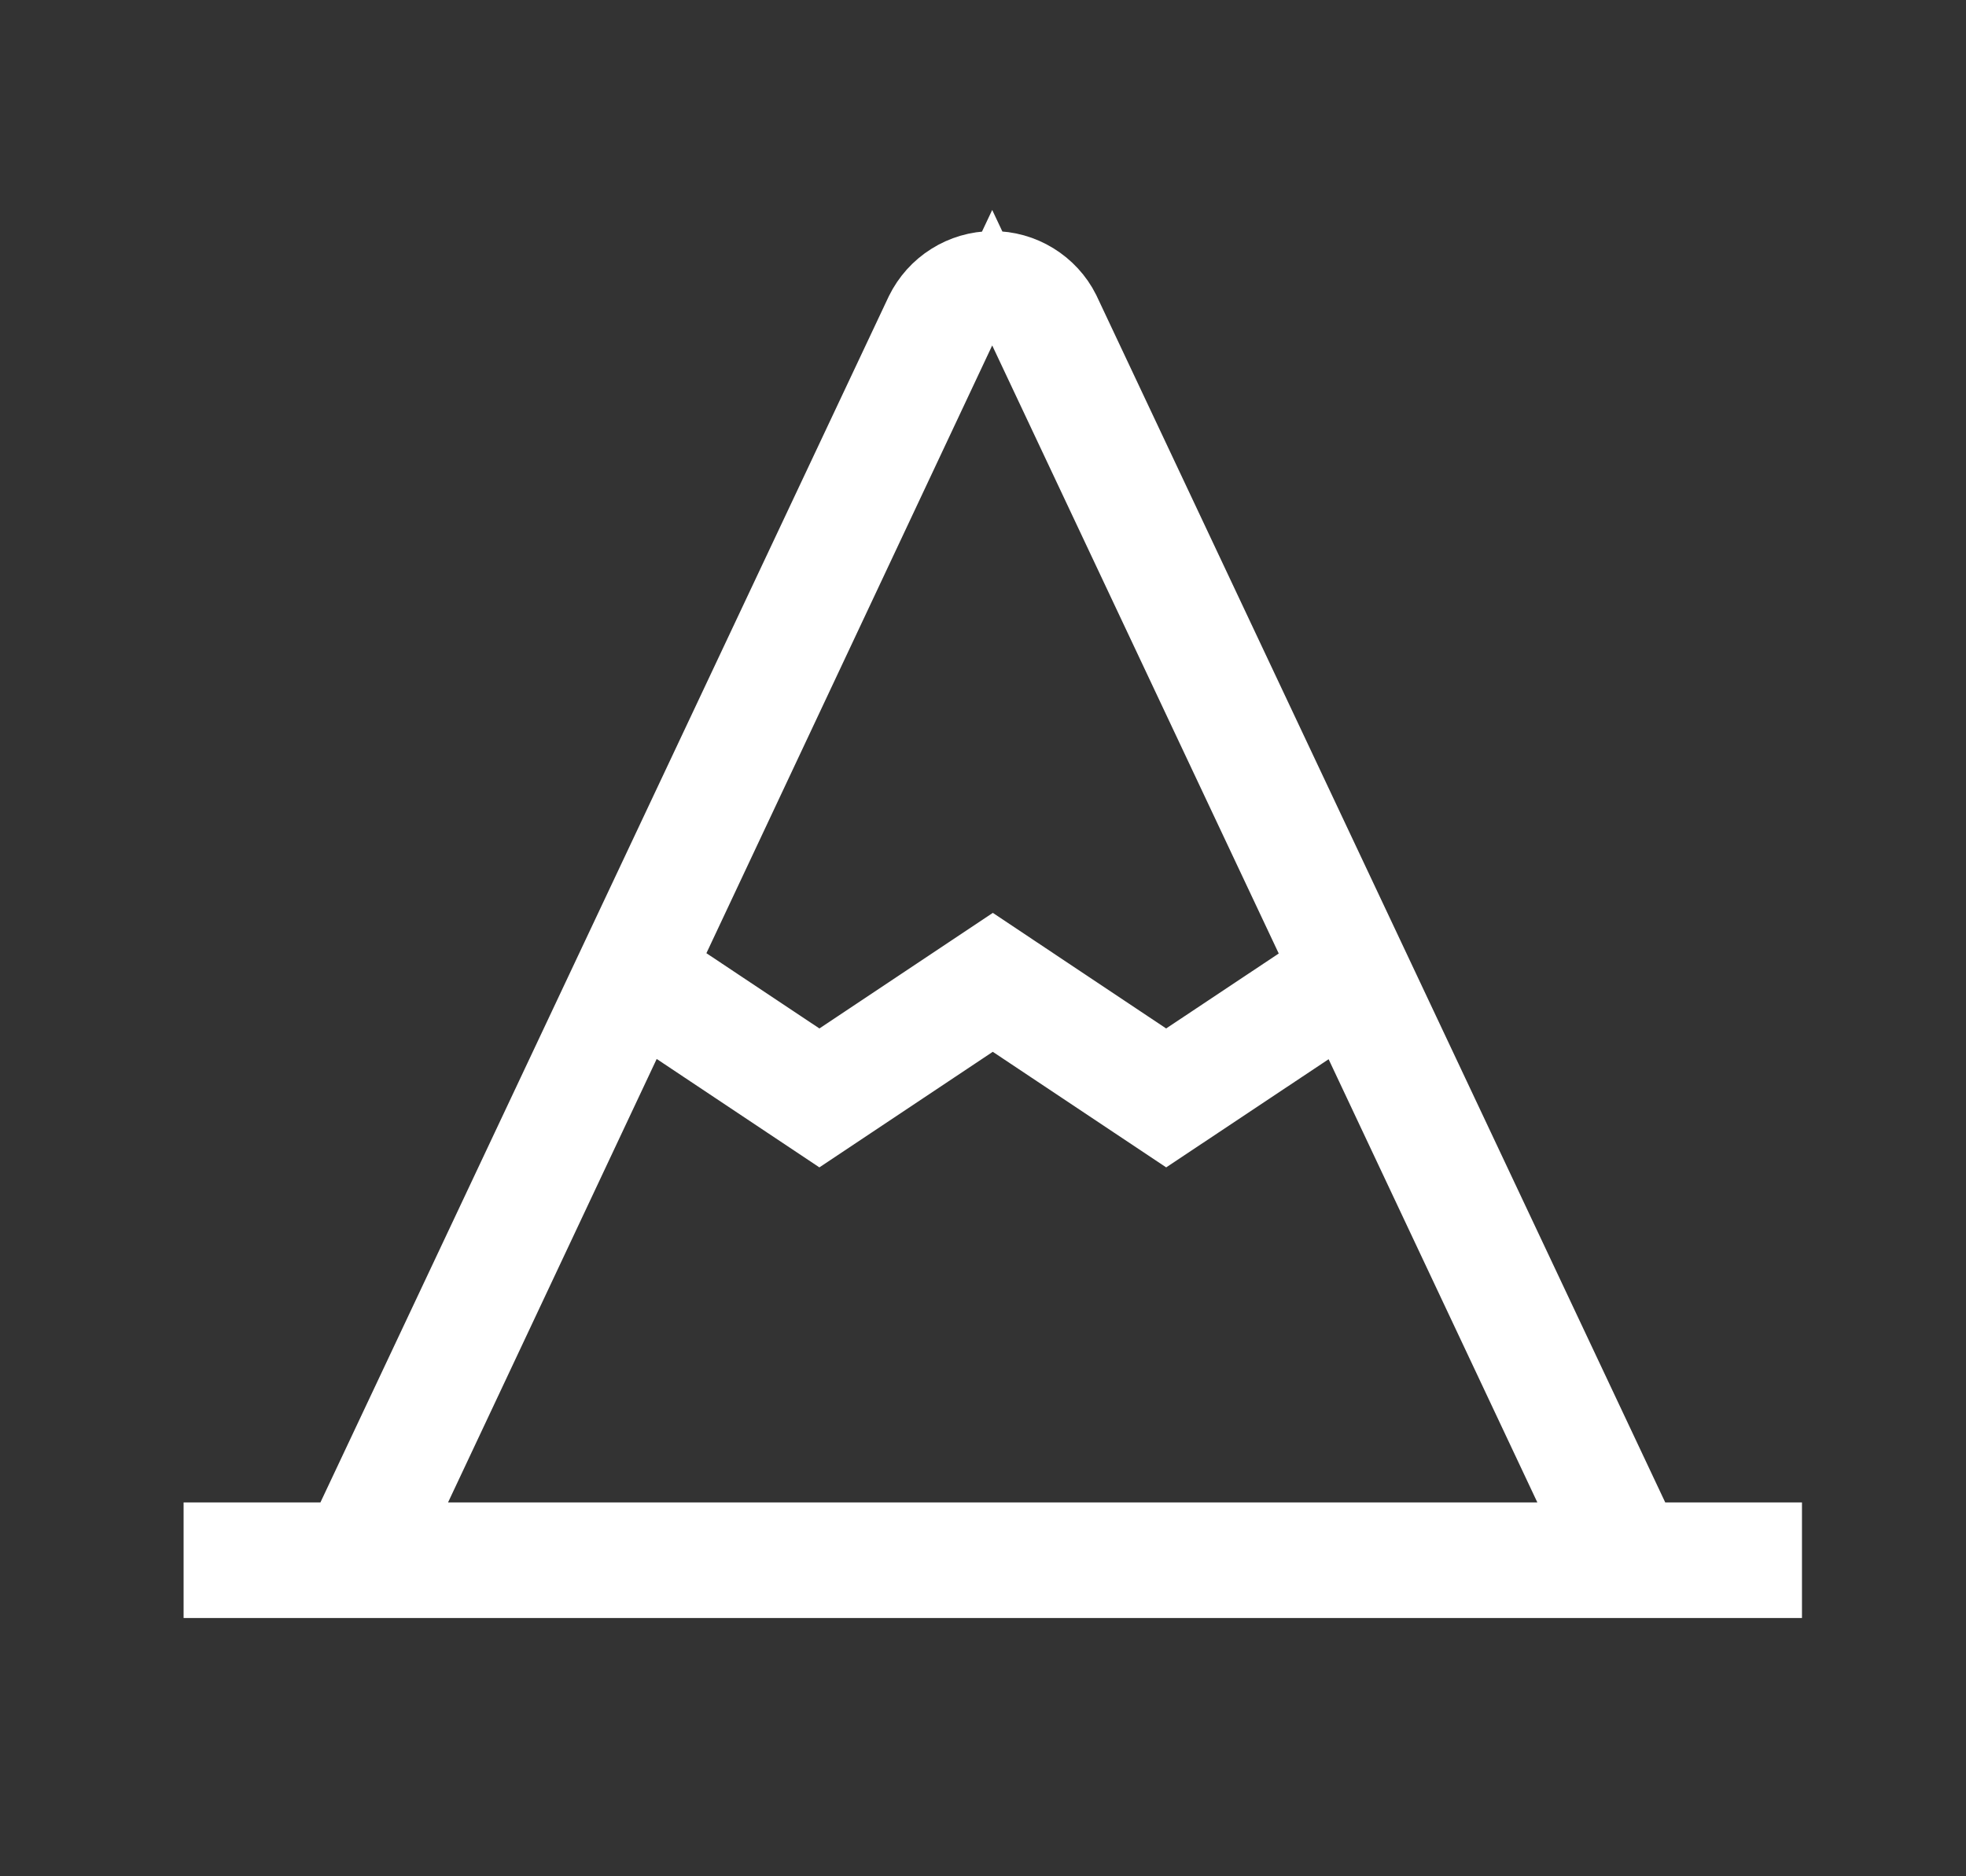 <svg width="22" height="21" viewBox="0 0 22 21" fill="none" xmlns="http://www.w3.org/2000/svg">
<rect x="0" y="0" width="22" height="21" fill="#333333" stroke="none"/>
<path d="M18.342 16.954L18.429 17.139H18.634H19.841V17.786H2.378V17.139H3.585H3.79L3.878 16.954L10.238 3.455C10.318 3.293 10.44 3.156 10.593 3.06C10.746 2.963 10.924 2.911 11.105 2.91C11.286 2.909 11.464 2.959 11.618 3.054C11.771 3.148 11.896 3.283 11.976 3.443L18.342 16.954ZM11.396 3.729L11.103 3.108L10.81 3.729L7.612 10.531L7.494 10.783L7.726 10.938L8.99 11.78L9.169 11.9L9.349 11.78L11.11 10.606L12.87 11.78L13.05 11.9L13.229 11.78L14.489 10.941L14.721 10.786L14.602 10.534L11.396 3.729ZM7.528 11.583L7.216 11.375L7.056 11.714L4.721 16.678L4.504 17.139H5.014H17.203H17.713L17.496 16.678L15.16 11.717L15 11.377L14.688 11.586L13.05 12.677L11.289 11.503L11.11 11.384L10.93 11.503L9.169 12.677L7.528 11.583Z" fill="white" stroke="white" stroke-width="0.647"/>
</svg>
